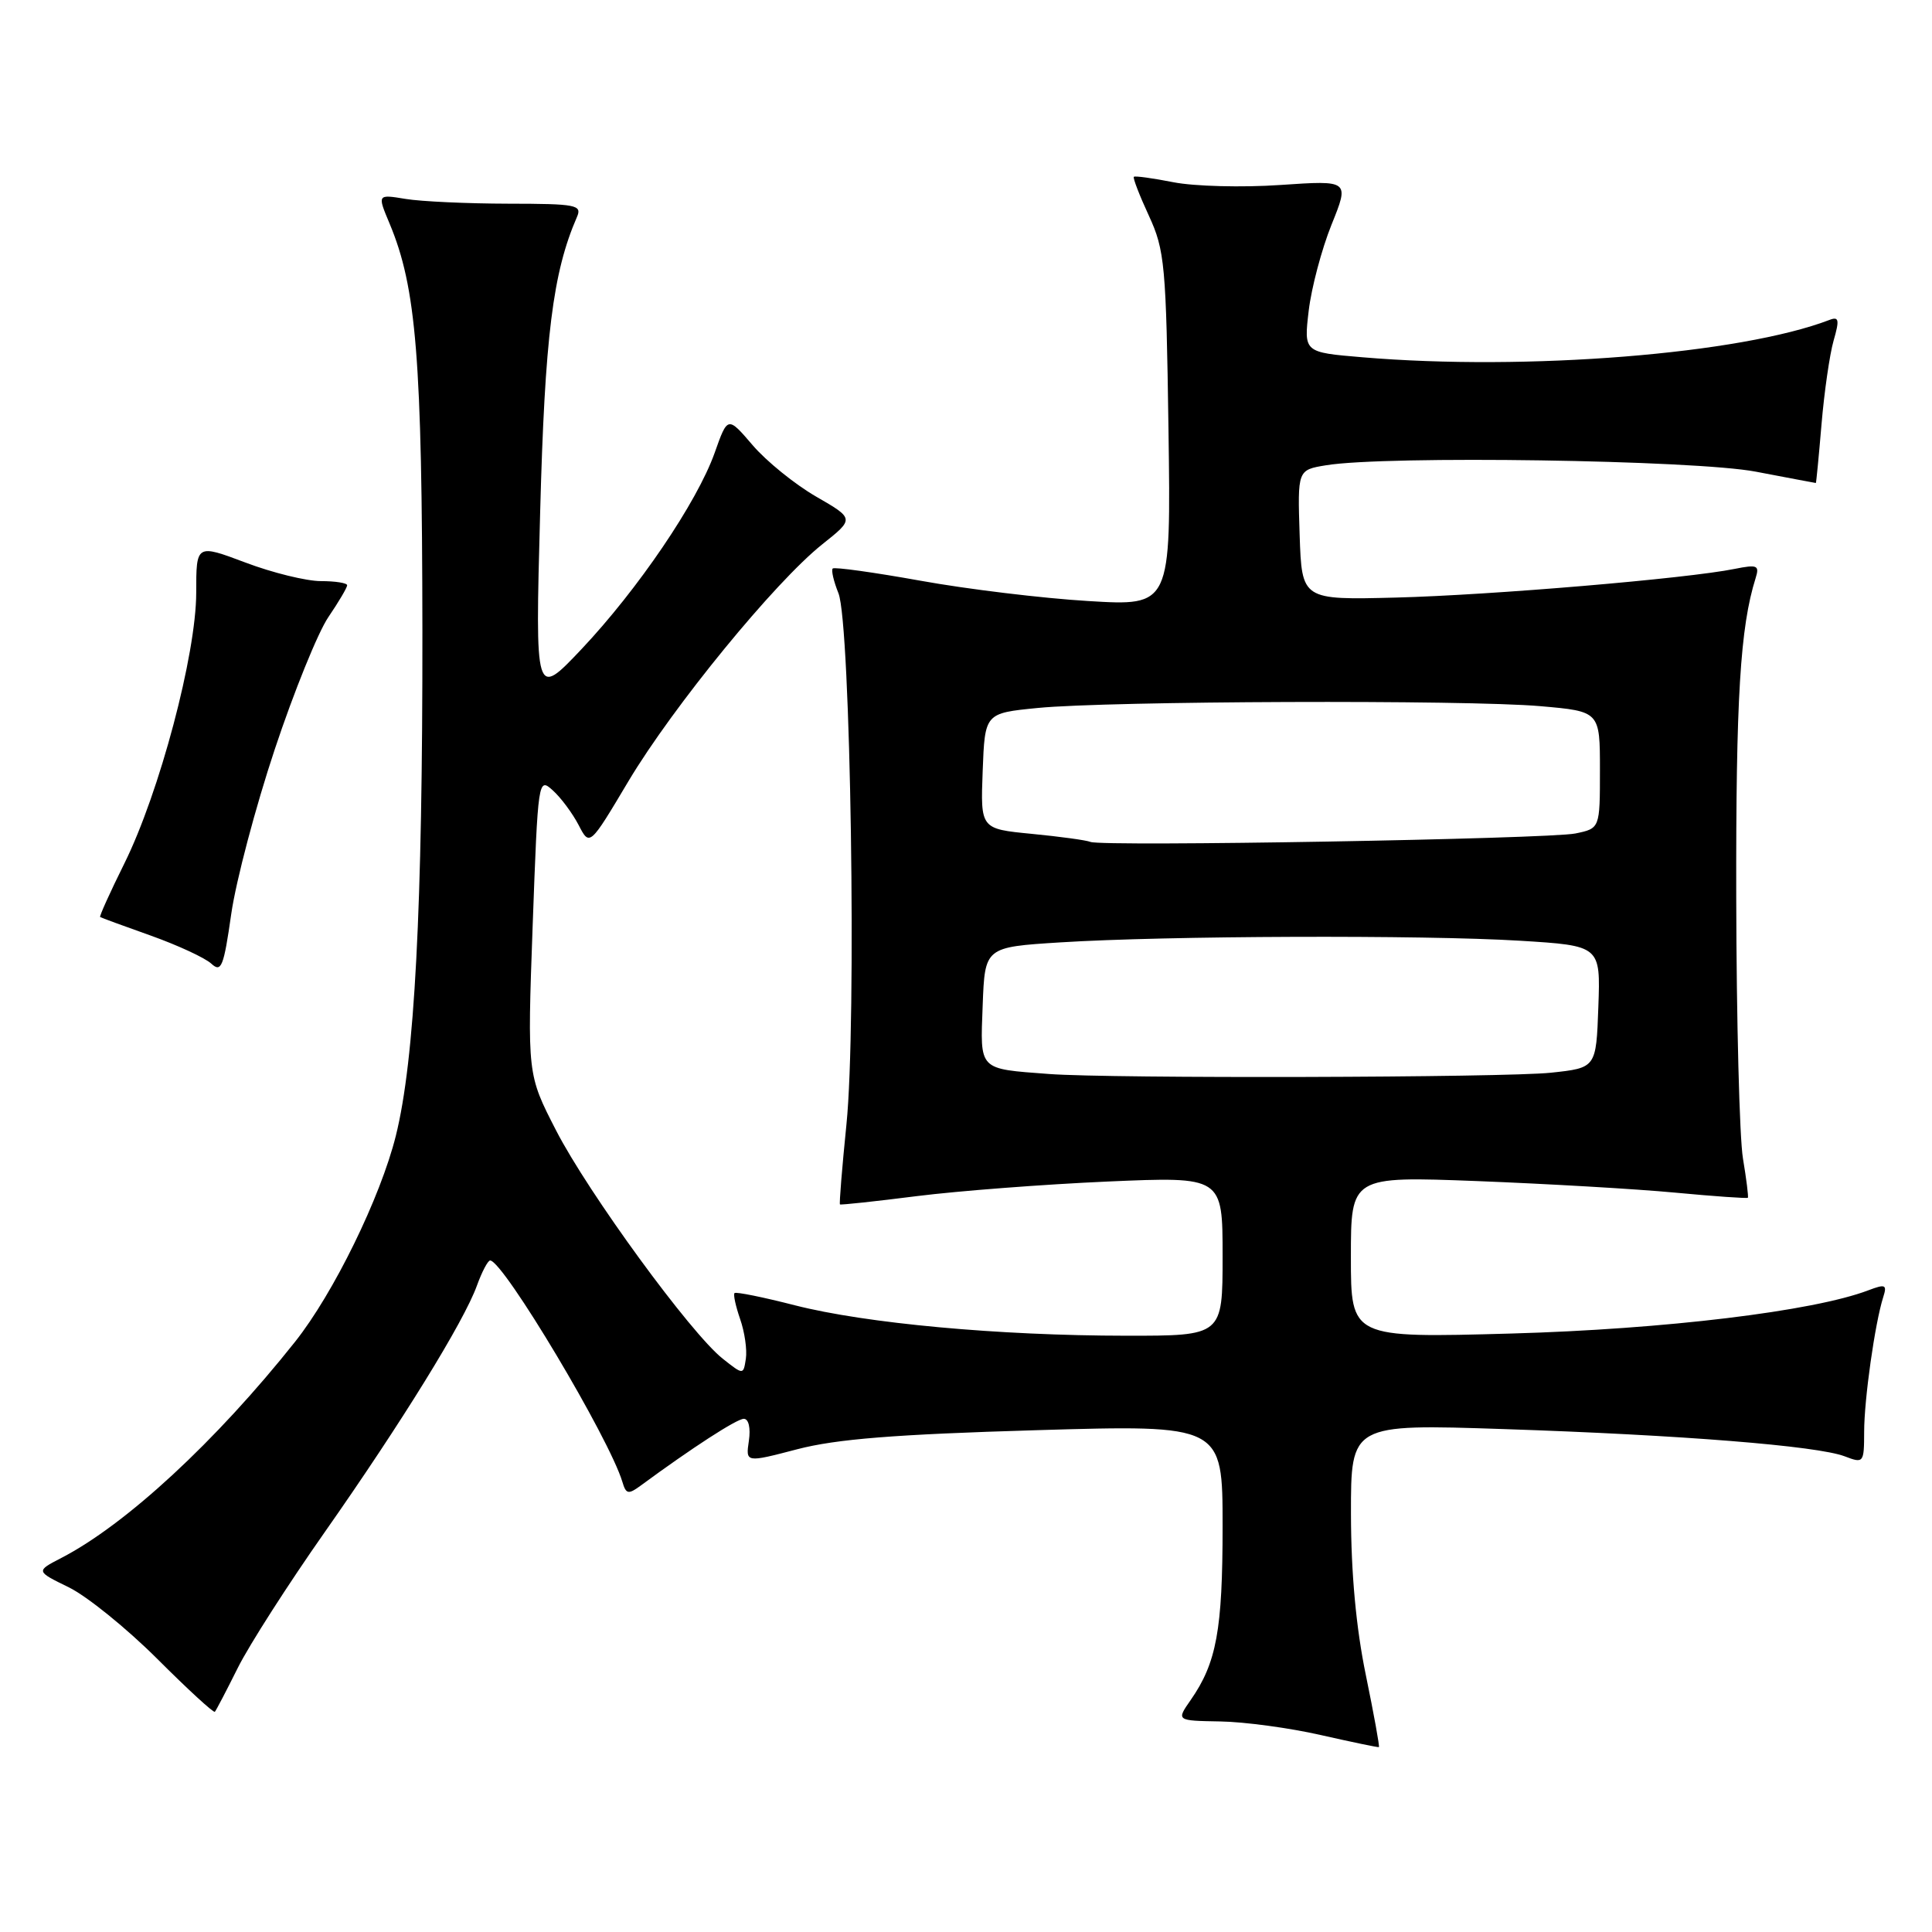 <?xml version="1.0" encoding="UTF-8" standalone="no"?>
<!DOCTYPE svg PUBLIC "-//W3C//DTD SVG 1.1//EN" "http://www.w3.org/Graphics/SVG/1.1/DTD/svg11.dtd" >
<svg xmlns="http://www.w3.org/2000/svg" xmlns:xlink="http://www.w3.org/1999/xlink" version="1.1" viewBox="0 0 256 256">
 <g >
 <path fill="currentColor"
d=" M 180.98 221.95 C 179.69 215.71 179.02 208.45 179.01 200.59 C 179.00 188.69 179.00 188.69 199.25 189.36 C 222.77 190.14 240.77 191.58 244.43 192.97 C 246.94 193.93 247.00 193.85 247.01 189.73 C 247.01 185.42 248.44 175.34 249.53 171.90 C 250.07 170.22 249.84 170.11 247.57 170.97 C 240.28 173.75 220.54 176.13 200.25 176.70 C 179.00 177.29 179.00 177.29 179.00 166.58 C 179.00 155.86 179.00 155.86 195.75 156.50 C 204.96 156.86 216.76 157.54 221.96 158.03 C 227.16 158.52 231.50 158.82 231.60 158.71 C 231.70 158.59 231.41 156.25 230.95 153.50 C 230.49 150.75 230.09 135.17 230.06 118.89 C 230.01 92.58 230.58 83.11 232.63 76.60 C 233.16 74.91 232.86 74.78 229.86 75.38 C 223.57 76.66 197.54 78.86 185.00 79.18 C 172.50 79.50 172.50 79.50 172.21 70.89 C 171.93 62.27 171.93 62.27 175.71 61.65 C 183.63 60.34 224.57 60.95 232.66 62.50 C 236.97 63.32 240.55 64.00 240.61 64.00 C 240.66 64.00 241.00 60.50 241.36 56.23 C 241.72 51.95 242.44 46.96 242.96 45.14 C 243.76 42.37 243.67 41.91 242.42 42.39 C 230.64 46.91 202.28 49.18 180.53 47.34 C 172.76 46.69 172.76 46.69 173.41 41.17 C 173.77 38.14 175.13 33.01 176.43 29.78 C 178.81 23.89 178.81 23.89 169.66 24.51 C 164.62 24.86 158.25 24.69 155.50 24.15 C 152.75 23.61 150.38 23.28 150.24 23.43 C 150.09 23.57 150.99 25.90 152.24 28.60 C 154.34 33.16 154.52 35.10 154.83 56.91 C 155.16 80.31 155.16 80.31 144.20 79.64 C 138.17 79.28 128.17 78.07 121.98 76.95 C 115.80 75.84 110.56 75.11 110.34 75.33 C 110.12 75.54 110.46 77.02 111.10 78.61 C 112.72 82.67 113.52 135.61 112.16 148.97 C 111.58 154.72 111.19 159.50 111.30 159.59 C 111.41 159.68 116.00 159.19 121.50 158.49 C 127.00 157.80 138.36 156.93 146.75 156.56 C 162.00 155.90 162.00 155.90 162.00 166.45 C 162.00 177.00 162.00 177.00 149.25 176.99 C 132.30 176.98 114.74 175.36 105.33 172.96 C 101.12 171.88 97.52 171.15 97.33 171.34 C 97.14 171.52 97.48 173.07 98.07 174.78 C 98.67 176.49 99.01 178.85 98.83 180.04 C 98.50 182.20 98.50 182.20 95.76 180.03 C 91.54 176.70 77.94 158.07 73.68 149.78 C 69.87 142.37 69.87 142.37 70.58 122.67 C 71.29 103.20 71.32 102.98 73.25 104.73 C 74.33 105.70 75.86 107.77 76.67 109.32 C 78.13 112.15 78.13 112.15 83.28 103.50 C 89.18 93.62 102.68 77.12 108.96 72.12 C 113.22 68.73 113.22 68.73 108.12 65.79 C 105.32 64.17 101.54 61.11 99.73 58.99 C 96.42 55.13 96.42 55.13 94.69 60.02 C 92.36 66.56 84.52 78.11 77.03 86.04 C 70.91 92.50 70.91 92.50 71.57 68.00 C 72.19 44.55 73.25 36.10 76.45 28.75 C 77.15 27.15 76.37 27.00 67.36 26.99 C 61.94 26.98 55.81 26.70 53.75 26.36 C 49.99 25.74 49.99 25.74 51.62 29.62 C 55.17 38.10 55.93 47.51 55.97 83.60 C 56.00 120.43 54.95 140.47 52.45 150.50 C 50.42 158.65 44.20 171.37 39.10 177.79 C 28.61 190.99 16.69 202.01 8.12 206.44 C 4.74 208.19 4.74 208.19 9.12 210.33 C 11.53 211.51 16.80 215.78 20.84 219.81 C 24.88 223.85 28.31 227.00 28.47 226.82 C 28.63 226.65 30.00 224.03 31.51 221.00 C 33.02 217.97 38.21 209.88 43.04 203.00 C 53.21 188.50 61.46 175.15 63.19 170.36 C 63.86 168.51 64.65 167.01 64.95 167.02 C 66.72 167.09 80.74 190.58 82.47 196.36 C 82.95 197.99 83.26 198.05 84.88 196.86 C 91.70 191.84 97.63 188.00 98.56 188.00 C 99.20 188.00 99.48 189.22 99.23 190.91 C 98.80 193.82 98.80 193.82 105.65 192.03 C 110.82 190.68 118.59 190.06 137.25 189.51 C 162.00 188.78 162.00 188.78 162.00 202.24 C 162.00 215.98 161.20 220.33 157.78 225.25 C 155.86 228.00 155.86 228.00 161.68 228.10 C 164.88 228.15 170.88 228.96 175.00 229.90 C 179.12 230.83 182.60 231.56 182.71 231.50 C 182.83 231.45 182.05 227.15 180.98 221.95 Z  M 36.41 99.28 C 38.94 91.67 42.14 83.78 43.51 81.77 C 44.88 79.75 46.00 77.86 46.00 77.55 C 46.00 77.25 44.44 77.00 42.52 77.00 C 40.61 77.00 36.11 75.90 32.52 74.54 C 26.00 72.09 26.00 72.09 26.00 78.53 C 26.00 86.68 21.13 105.04 16.47 114.43 C 14.58 118.24 13.14 121.43 13.27 121.51 C 13.39 121.60 16.42 122.71 20.00 123.98 C 23.58 125.26 27.18 126.93 28.00 127.69 C 29.32 128.91 29.64 128.12 30.64 121.11 C 31.27 116.72 33.87 106.90 36.41 99.28 Z  M 139.00 142.31 C 129.58 141.60 129.88 141.91 130.21 133.22 C 130.50 125.50 130.50 125.50 140.50 124.87 C 154.40 123.99 188.54 123.87 201.38 124.65 C 212.08 125.31 212.08 125.31 211.79 133.40 C 211.50 141.50 211.50 141.50 205.50 142.14 C 199.39 142.79 147.19 142.93 139.00 142.31 Z  M 144.50 111.56 C 143.95 111.33 140.44 110.85 136.71 110.49 C 129.92 109.83 129.92 109.83 130.21 102.17 C 130.50 94.50 130.50 94.50 137.50 93.81 C 146.93 92.88 194.23 92.71 204.09 93.57 C 212.00 94.26 212.00 94.26 212.00 102.02 C 212.00 109.77 212.00 109.77 208.75 110.44 C 205.15 111.17 146.09 112.20 144.50 111.56 Z "/>
</g>
</svg>
